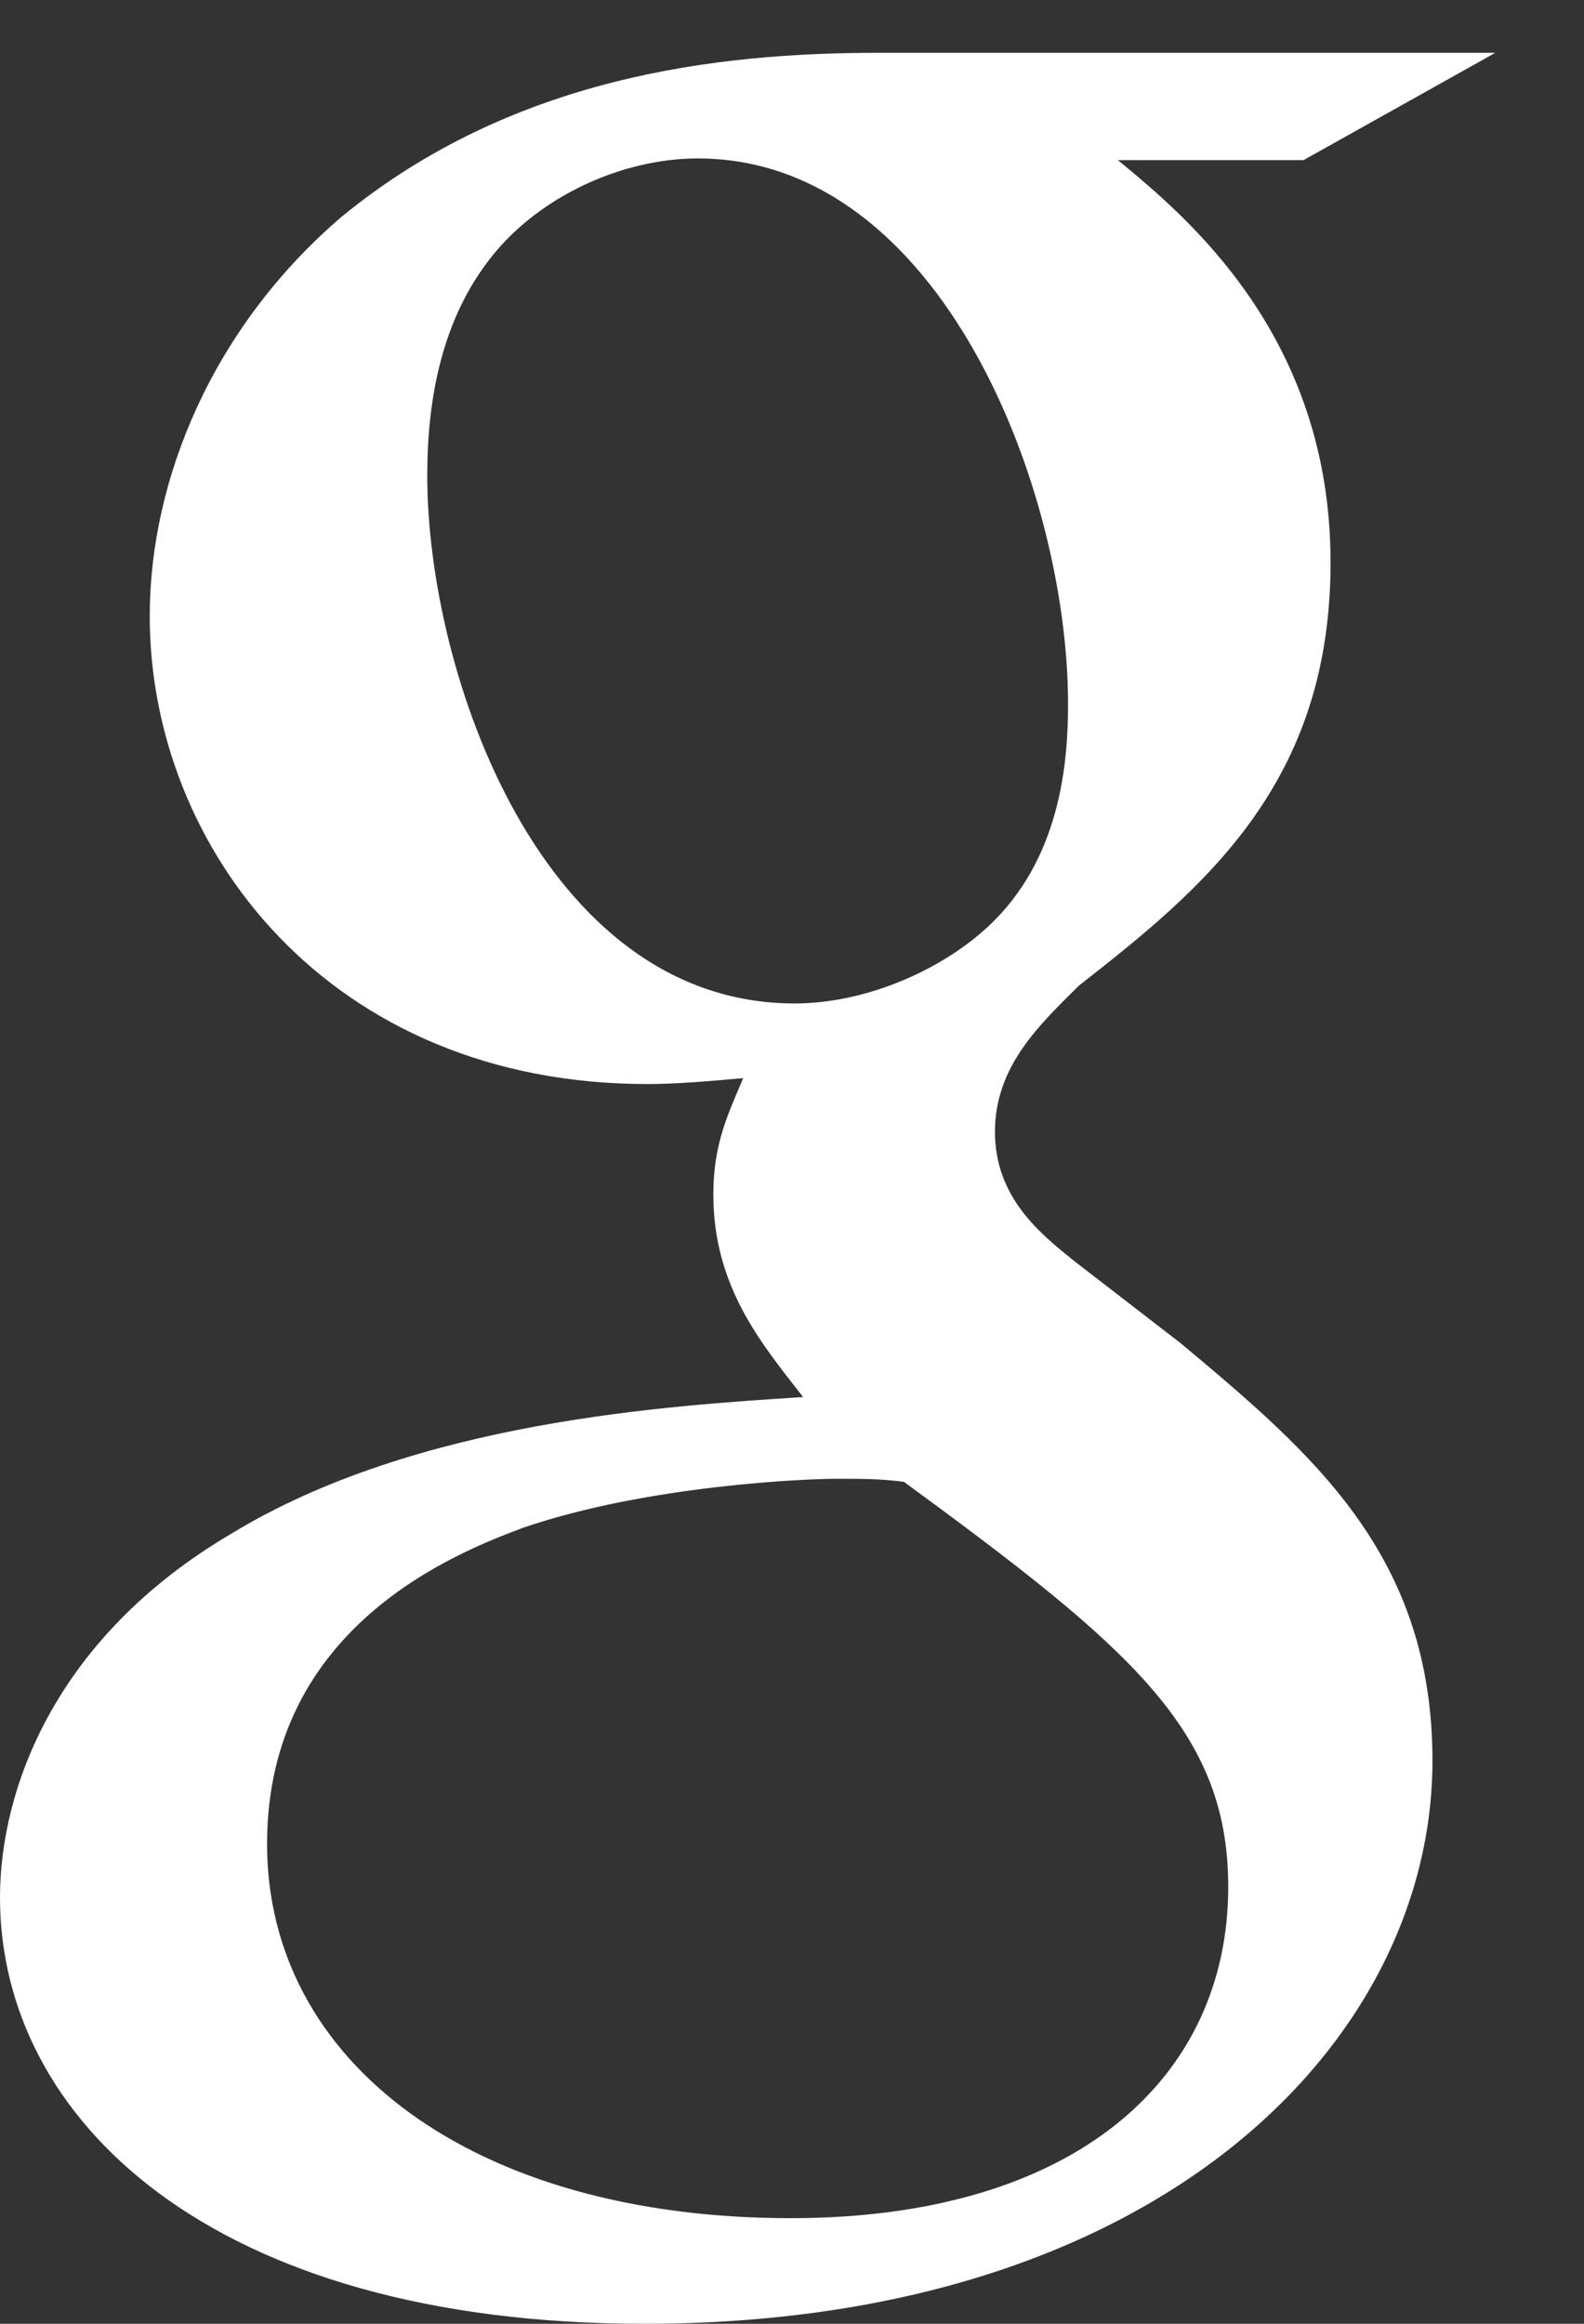 <svg width="15" height="22" viewBox="0 0 15 22" fill="none" xmlns="http://www.w3.org/2000/svg">
<rect x="0" y="0" width="15" height="22" fill="#333333" stroke="none"/>
<path fill-rule="evenodd" clip-rule="evenodd" d="M10.586 1.516C11.237 2.052 12.6 3.18 12.6 5.325C12.6 7.414 11.409 8.401 10.217 9.331C9.847 9.699 9.422 10.093 9.422 10.714C9.422 11.335 9.847 11.675 10.159 11.928L11.181 12.717C12.43 13.761 13.565 14.722 13.565 16.668C13.565 19.32 10.982 22 6.101 22C1.986 22 -7.62939e-06 20.053 -7.62939e-06 17.965C-7.62939e-06 16.95 0.511 15.511 2.185 14.523C3.943 13.451 6.329 13.31 7.605 13.226C7.208 12.717 6.755 12.18 6.755 11.307C6.755 10.827 6.896 10.545 7.038 10.207C6.725 10.235 6.414 10.263 6.13 10.263C3.122 10.263 1.418 8.034 1.418 5.834C1.418 4.535 2.016 3.096 3.235 2.052C4.853 0.726 6.783 0.5 8.315 0.5H14.16L12.344 1.516H10.586ZM8.56 14.029C8.333 14 8.193 14 7.912 14C7.658 14 6.136 14.058 4.953 14.464C4.332 14.697 2.529 15.393 2.529 17.457C2.529 19.519 4.472 21 7.489 21C10.195 21 11.631 19.665 11.631 17.864C11.632 16.381 10.702 15.598 8.56 14.029ZM9.418 8.713C10.059 8.068 10.114 7.169 10.114 6.664C10.114 4.644 8.917 1.5 6.607 1.5C5.884 1.5 5.104 1.865 4.658 2.427C4.185 3.017 4.046 3.774 4.046 4.503C4.046 6.383 5.131 9.5 7.525 9.5C8.221 9.5 8.971 9.163 9.418 8.713Z" fill="white"/>
</svg>
